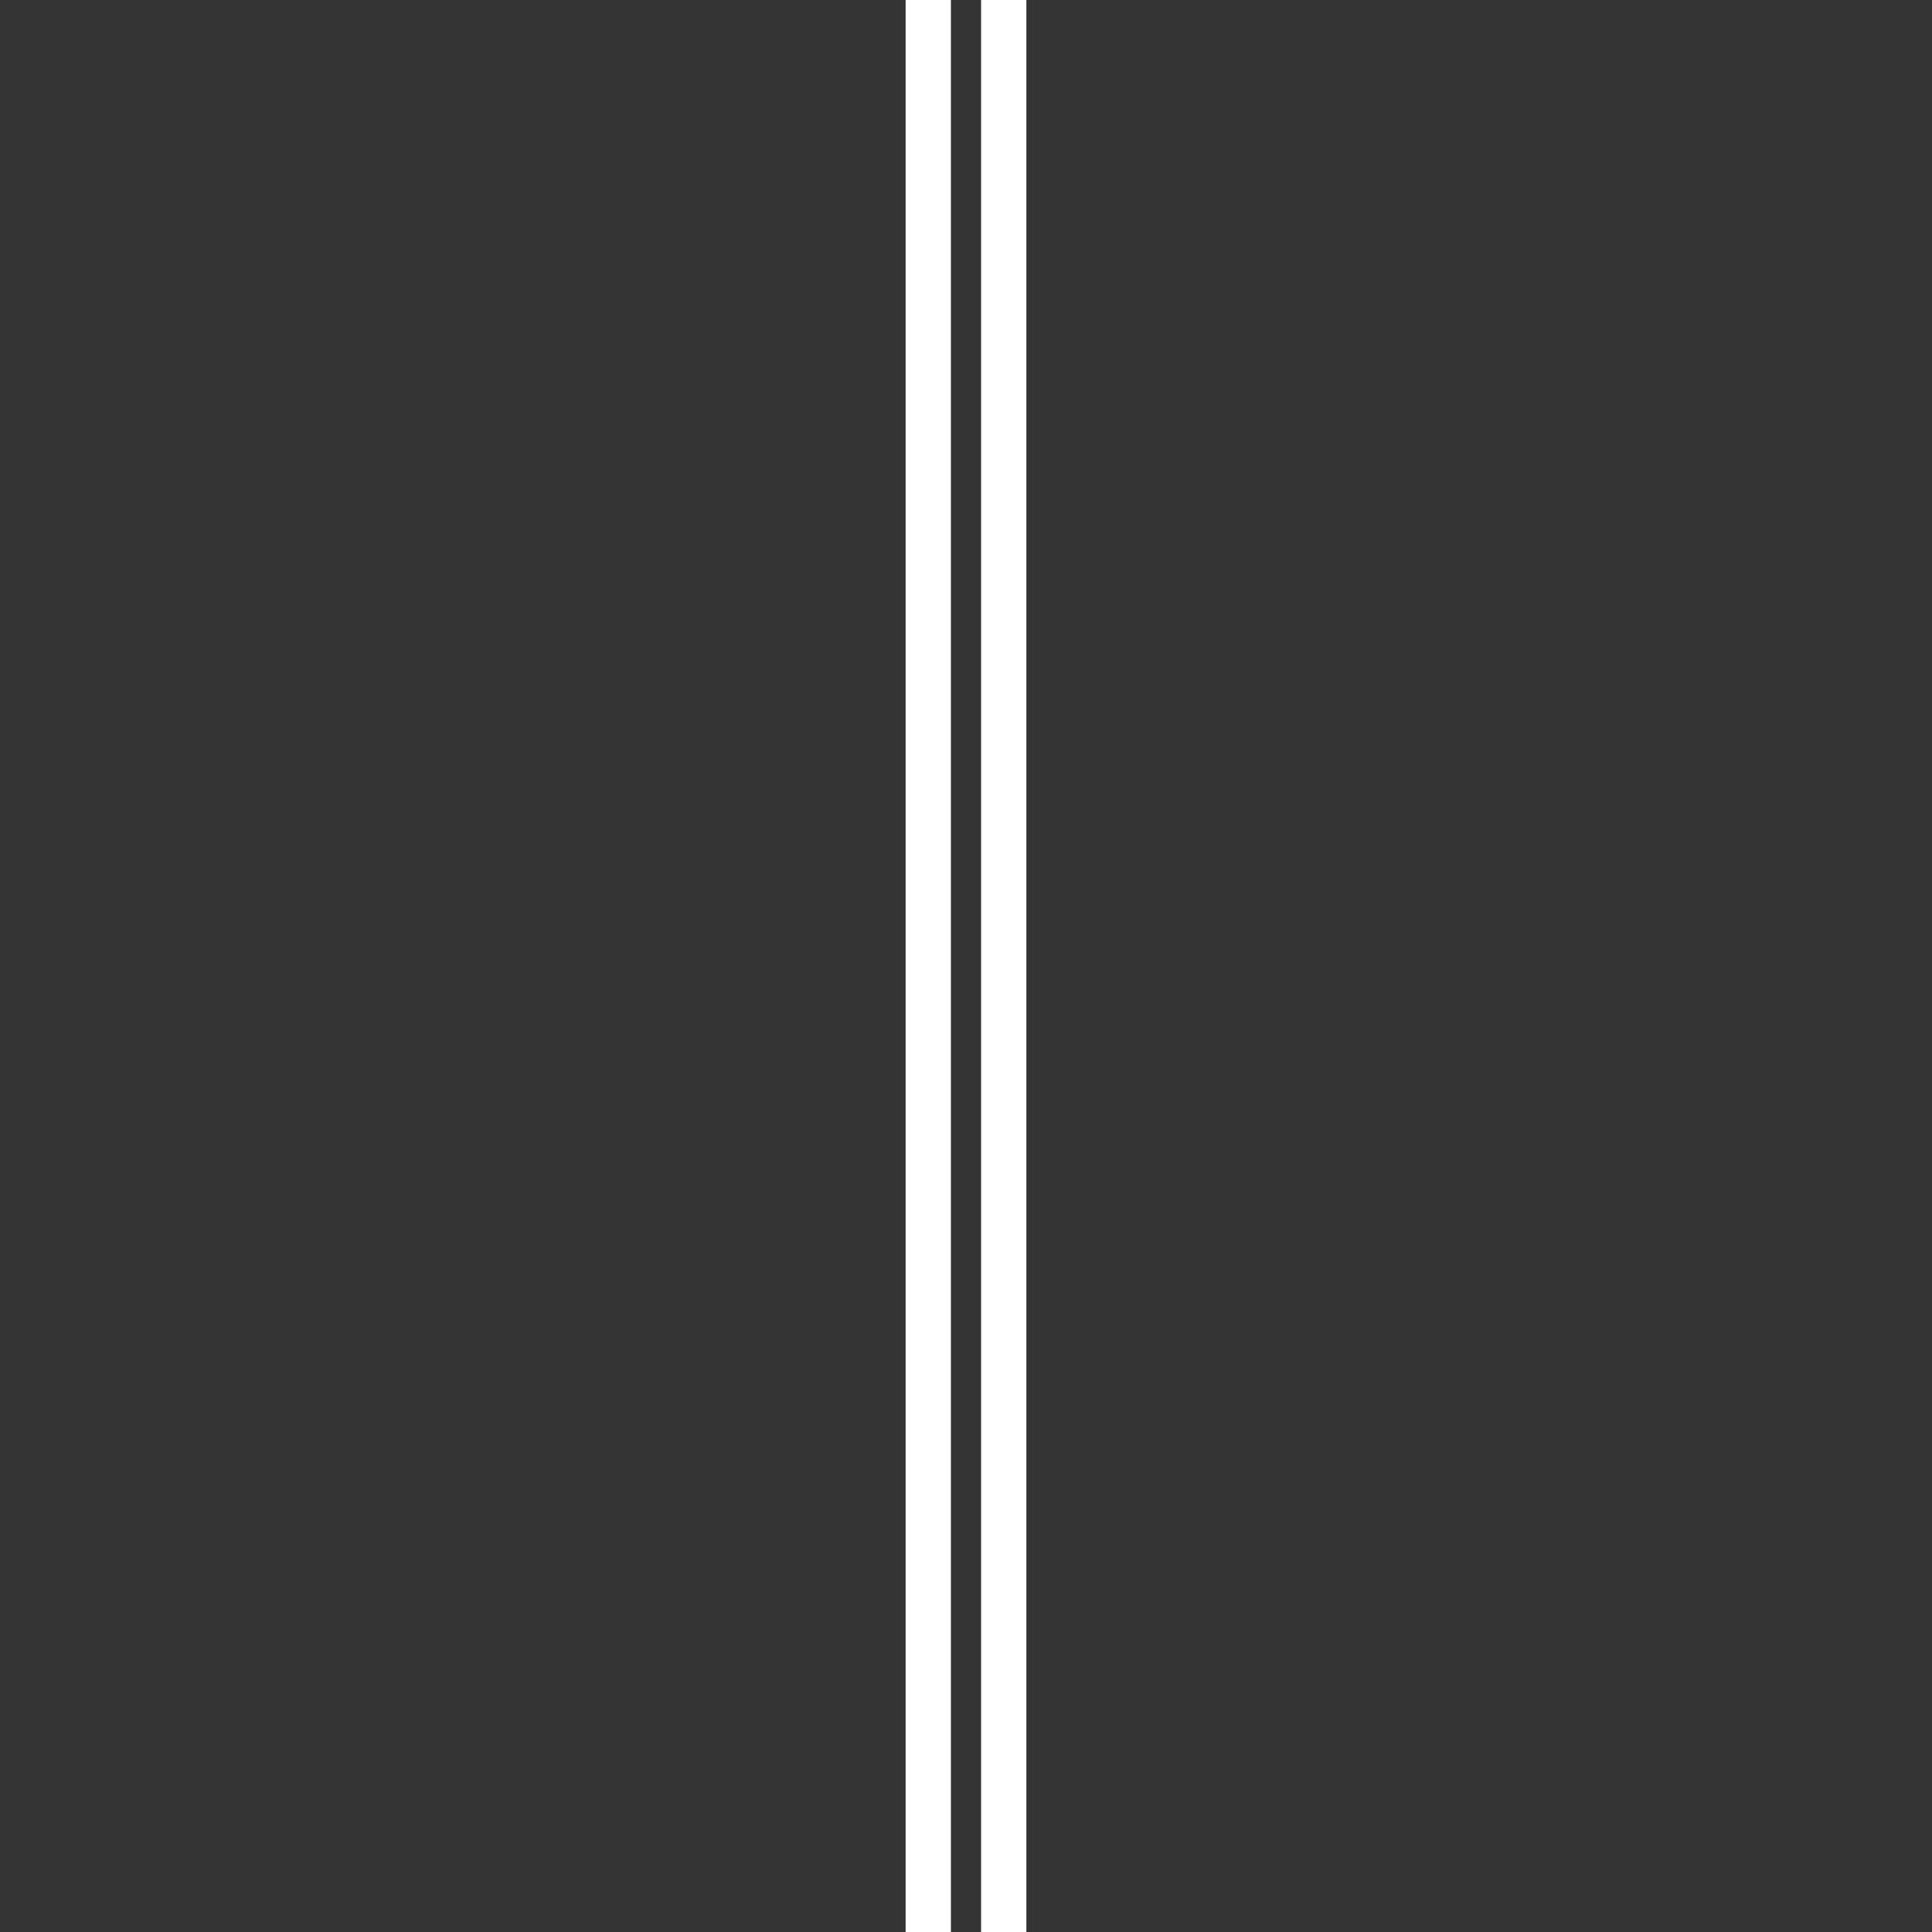 <?xml version="1.0" encoding="UTF-8" standalone="no"?>
<!-- Created with Inkscape (http://www.inkscape.org/) -->

<svg
   width="256mm"
   height="256mm"
   viewBox="0 0 256 256"
   version="1.1"
   id="svg263"
   inkscape:version="1.2.2 (b0a8486541, 2022-12-01)"
   sodipodi:docname="pointer straight.svg"
   xmlns:inkscape="http://www.inkscape.org/namespaces/inkscape"
   xmlns:sodipodi="http://sodipodi.sourceforge.net/DTD/sodipodi-0.dtd"
   xmlns="http://www.w3.org/2000/svg"
   xmlns:svg="http://www.w3.org/2000/svg">
  <rect x="0" y="0" width="256" height="256" fill="#333333" stroke="none"/>
  <sodipodi:namedview
     id="namedview265"
     pagecolor="#ffffff"
     bordercolor="#000000"
     borderopacity="0.25"
     inkscape:showpageshadow="2"
     inkscape:pageopacity="0.0"
     inkscape:pagecheckerboard="true"
     inkscape:deskcolor="#d1d1d1"
     inkscape:document-units="mm"
     showgrid="true"
     showguides="true"
     inkscape:zoom="0.66842091"
     inkscape:cx="434.60639"
     inkscape:cy="560.27571"
     inkscape:window-width="1536"
     inkscape:window-height="891"
     inkscape:window-x="0"
     inkscape:window-y="0"
     inkscape:window-maximized="1"
     inkscape:current-layer="layer1" />
  <defs
     id="defs260" />
  <g
     inkscape:label="Layer 1"
     inkscape:groupmode="layer"
     id="layer1">
    <rect
       style="fill:#ffffff;fill-opacity:1;stroke-width:0.087"
       id="rect288"
       width="6"
       height="128"
       x="120"
       y="-5.5511151e-17" />
    <rect
       style="fill:#ffffff;fill-opacity:1;stroke-width:0.087"
       id="rect288-3"
       width="6"
       height="128"
       x="130"
       y="0" />
    <rect
       style="fill:#ffffff;fill-opacity:1;stroke-width:0.087"
       id="rect288-367"
       width="6"
       height="128"
       x="120"
       y="128" />
    <rect
       style="fill:#ffffff;fill-opacity:1;stroke-width:0.087"
       id="rect288-3-5"
       width="6"
       height="128"
       x="130"
       y="128" />
  </g>
</svg>
